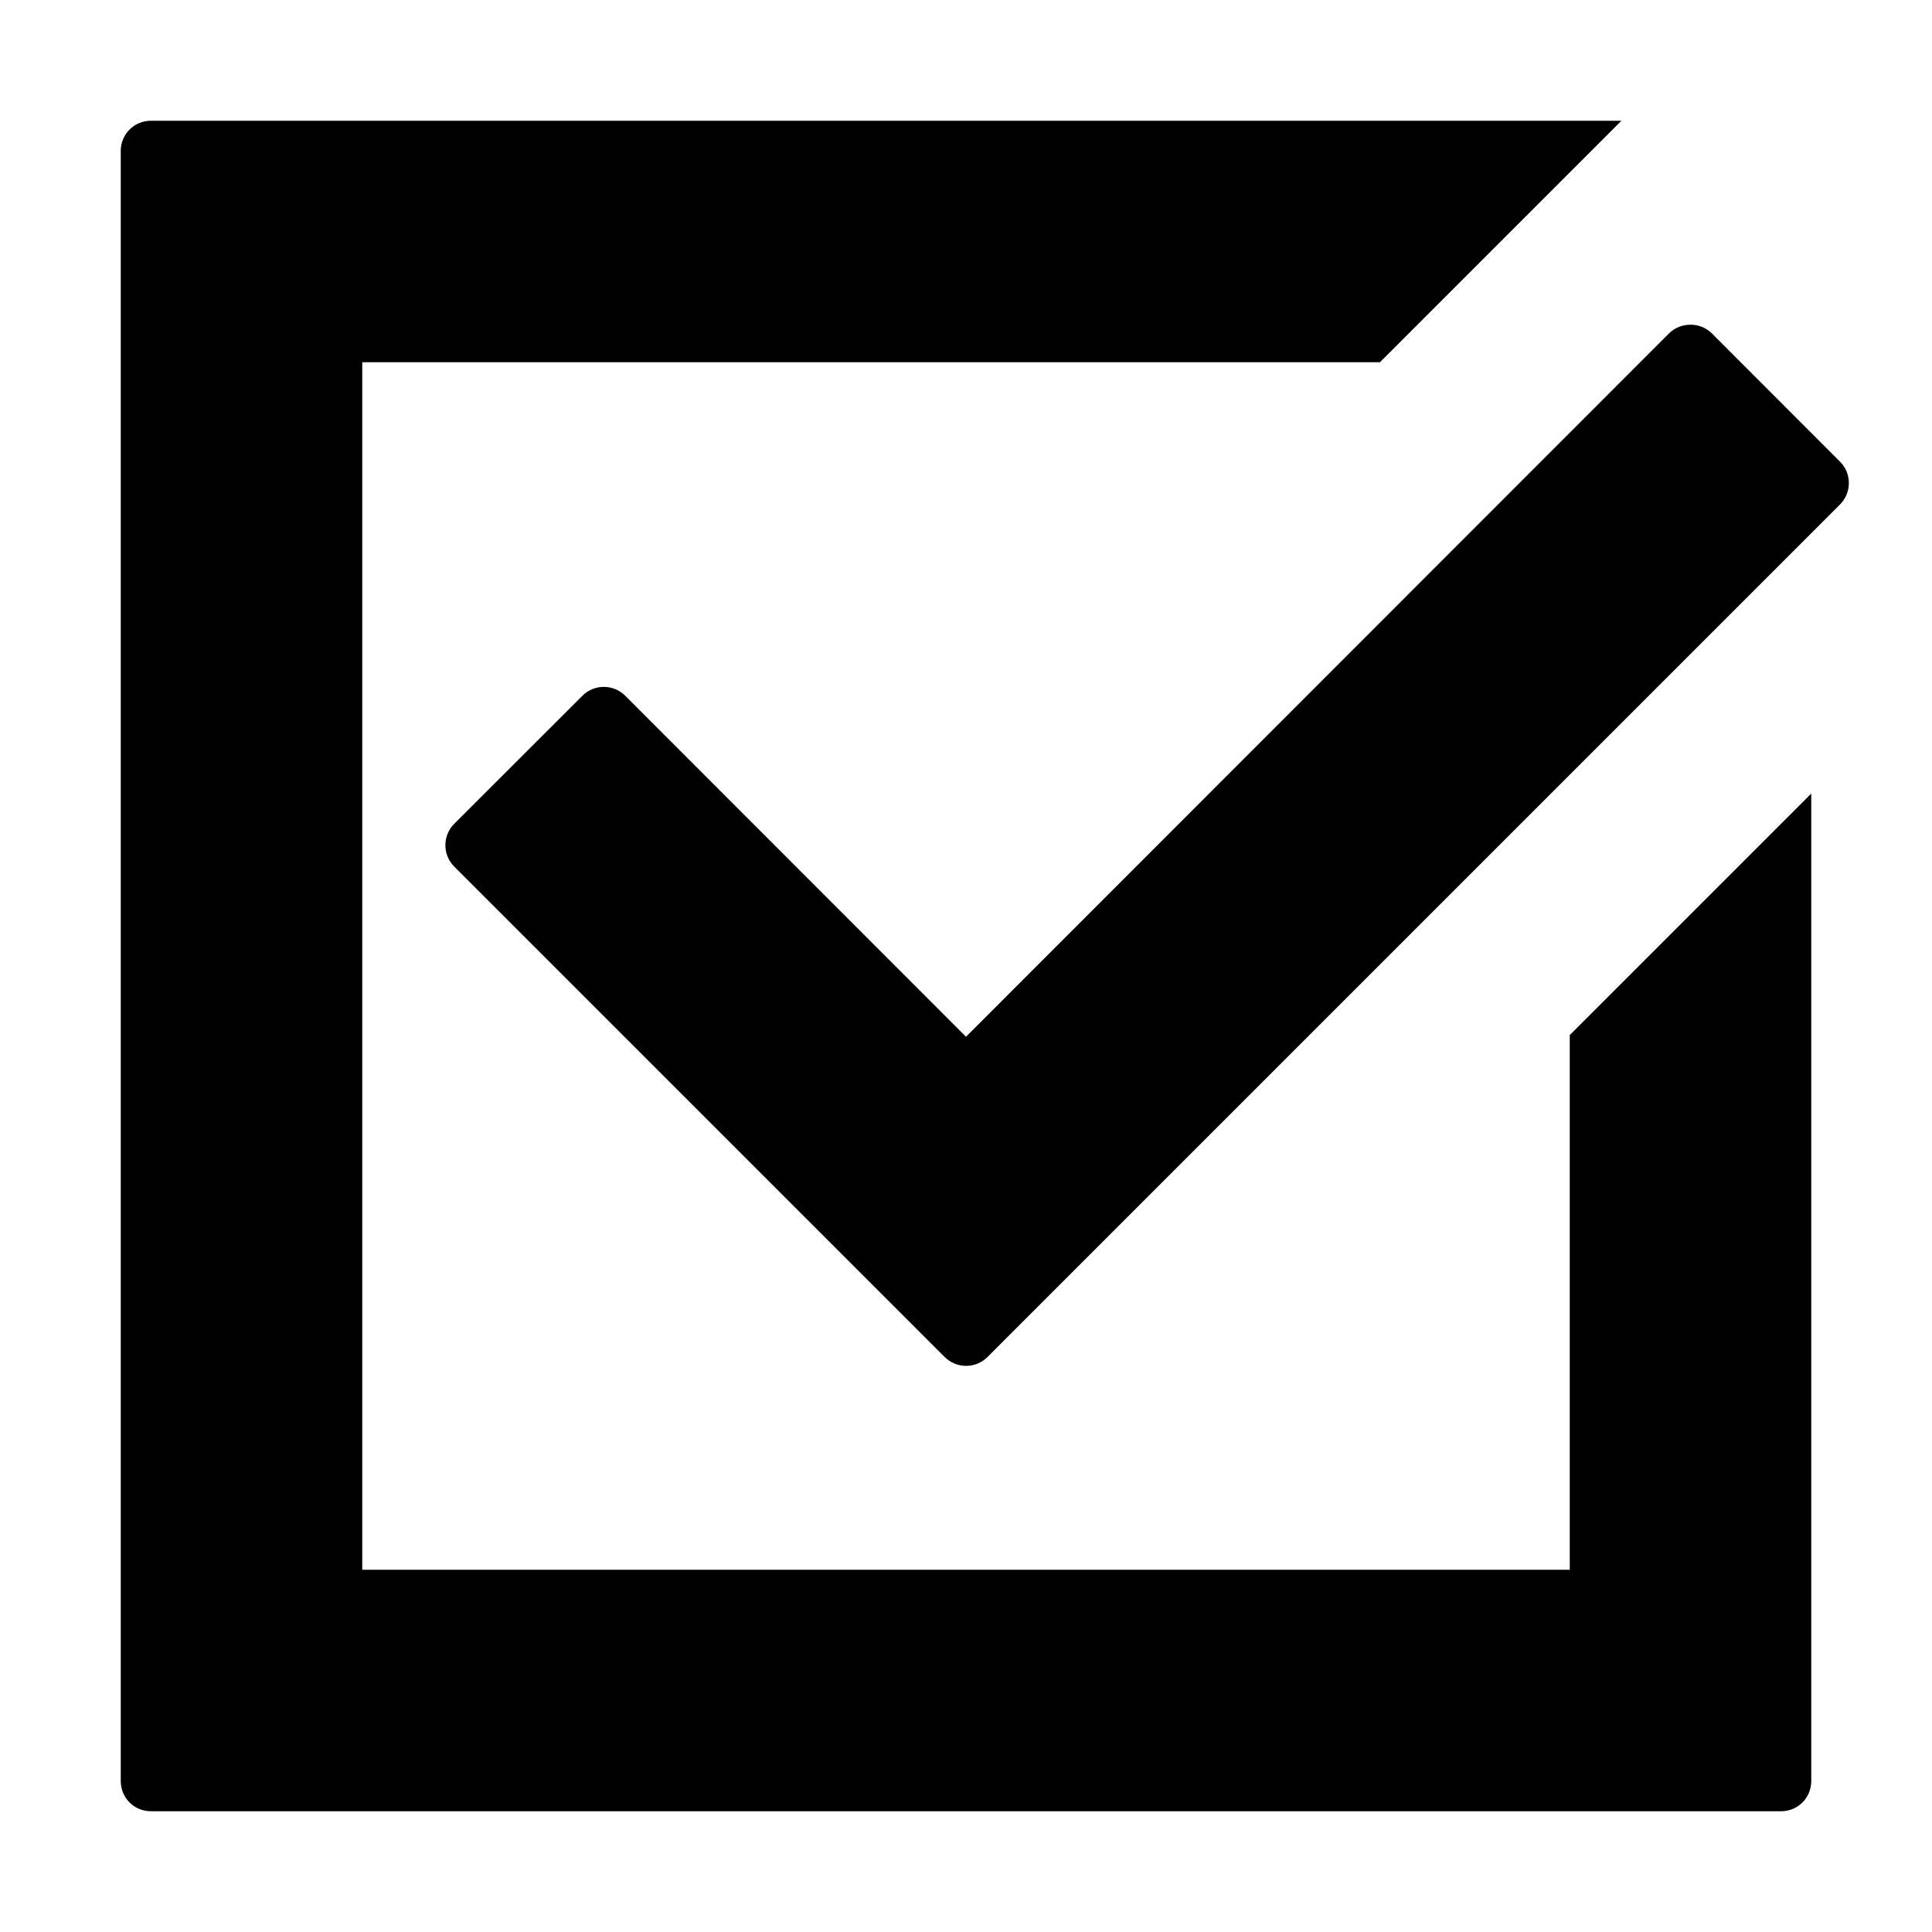 <?xml version="1.0" encoding="UTF-8" standalone="no"?>
<svg
   xmlns:dc="http://purl.org/dc/elements/1.1/"
   xmlns:cc="http://creativecommons.org/ns#"
   xmlns:rdf="http://www.w3.org/1999/02/22-rdf-syntax-ns#"
   xmlns:svg="http://www.w3.org/2000/svg"
   xmlns="http://www.w3.org/2000/svg"
   version="1.1"
   id="svg2985"
   height="16px"
   width="16px">
  <defs
     id="defs2987" />
  <g
     style="opacity:1"
     id="layer2">
    <path
       id="rect815"
       d="M 1.25,1 C 1.111,1 1,1.111 1,1.25 v 13.5 C 1,14.889 1.111,15 1.25,15 h 13.5 C 14.889,15 15,14.889 15,14.75 V 6.572 l -2,2 V 13 H 3 V 3 h 8.428 l 2,-2 z M 14,2.689 c -0.064,0 -0.129,0.023 -0.178,0.072 L 8,8.586 5.178,5.762 c -0.098,-0.098 -0.258,-0.098 -0.355,0 L 3.762,6.822 c -0.098,0.098 -0.098,0.258 0,0.355 l 4.061,4.061 c 0.098,0.098 0.258,0.098 0.355,0 L 15.238,4.178 c 0.098,-0.098 0.098,-0.258 0,-0.355 L 14.178,2.762 C 14.129,2.713 14.064,2.689 14,2.689 Z"
       style="color:#000000;display:inline;overflow:visible;visibility:visible;opacity:1;vector-effect:none;fill:#000000;fill-opacity:1;fill-rule:nonzero;stroke:none;stroke-width:1;stroke-linecap:round;stroke-linejoin:round;stroke-miterlimit:4;stroke-dasharray:none;stroke-dashoffset:0;stroke-opacity:1;marker:none;paint-order:normal;enable-background:accumulate" />
  </g>
</svg>
